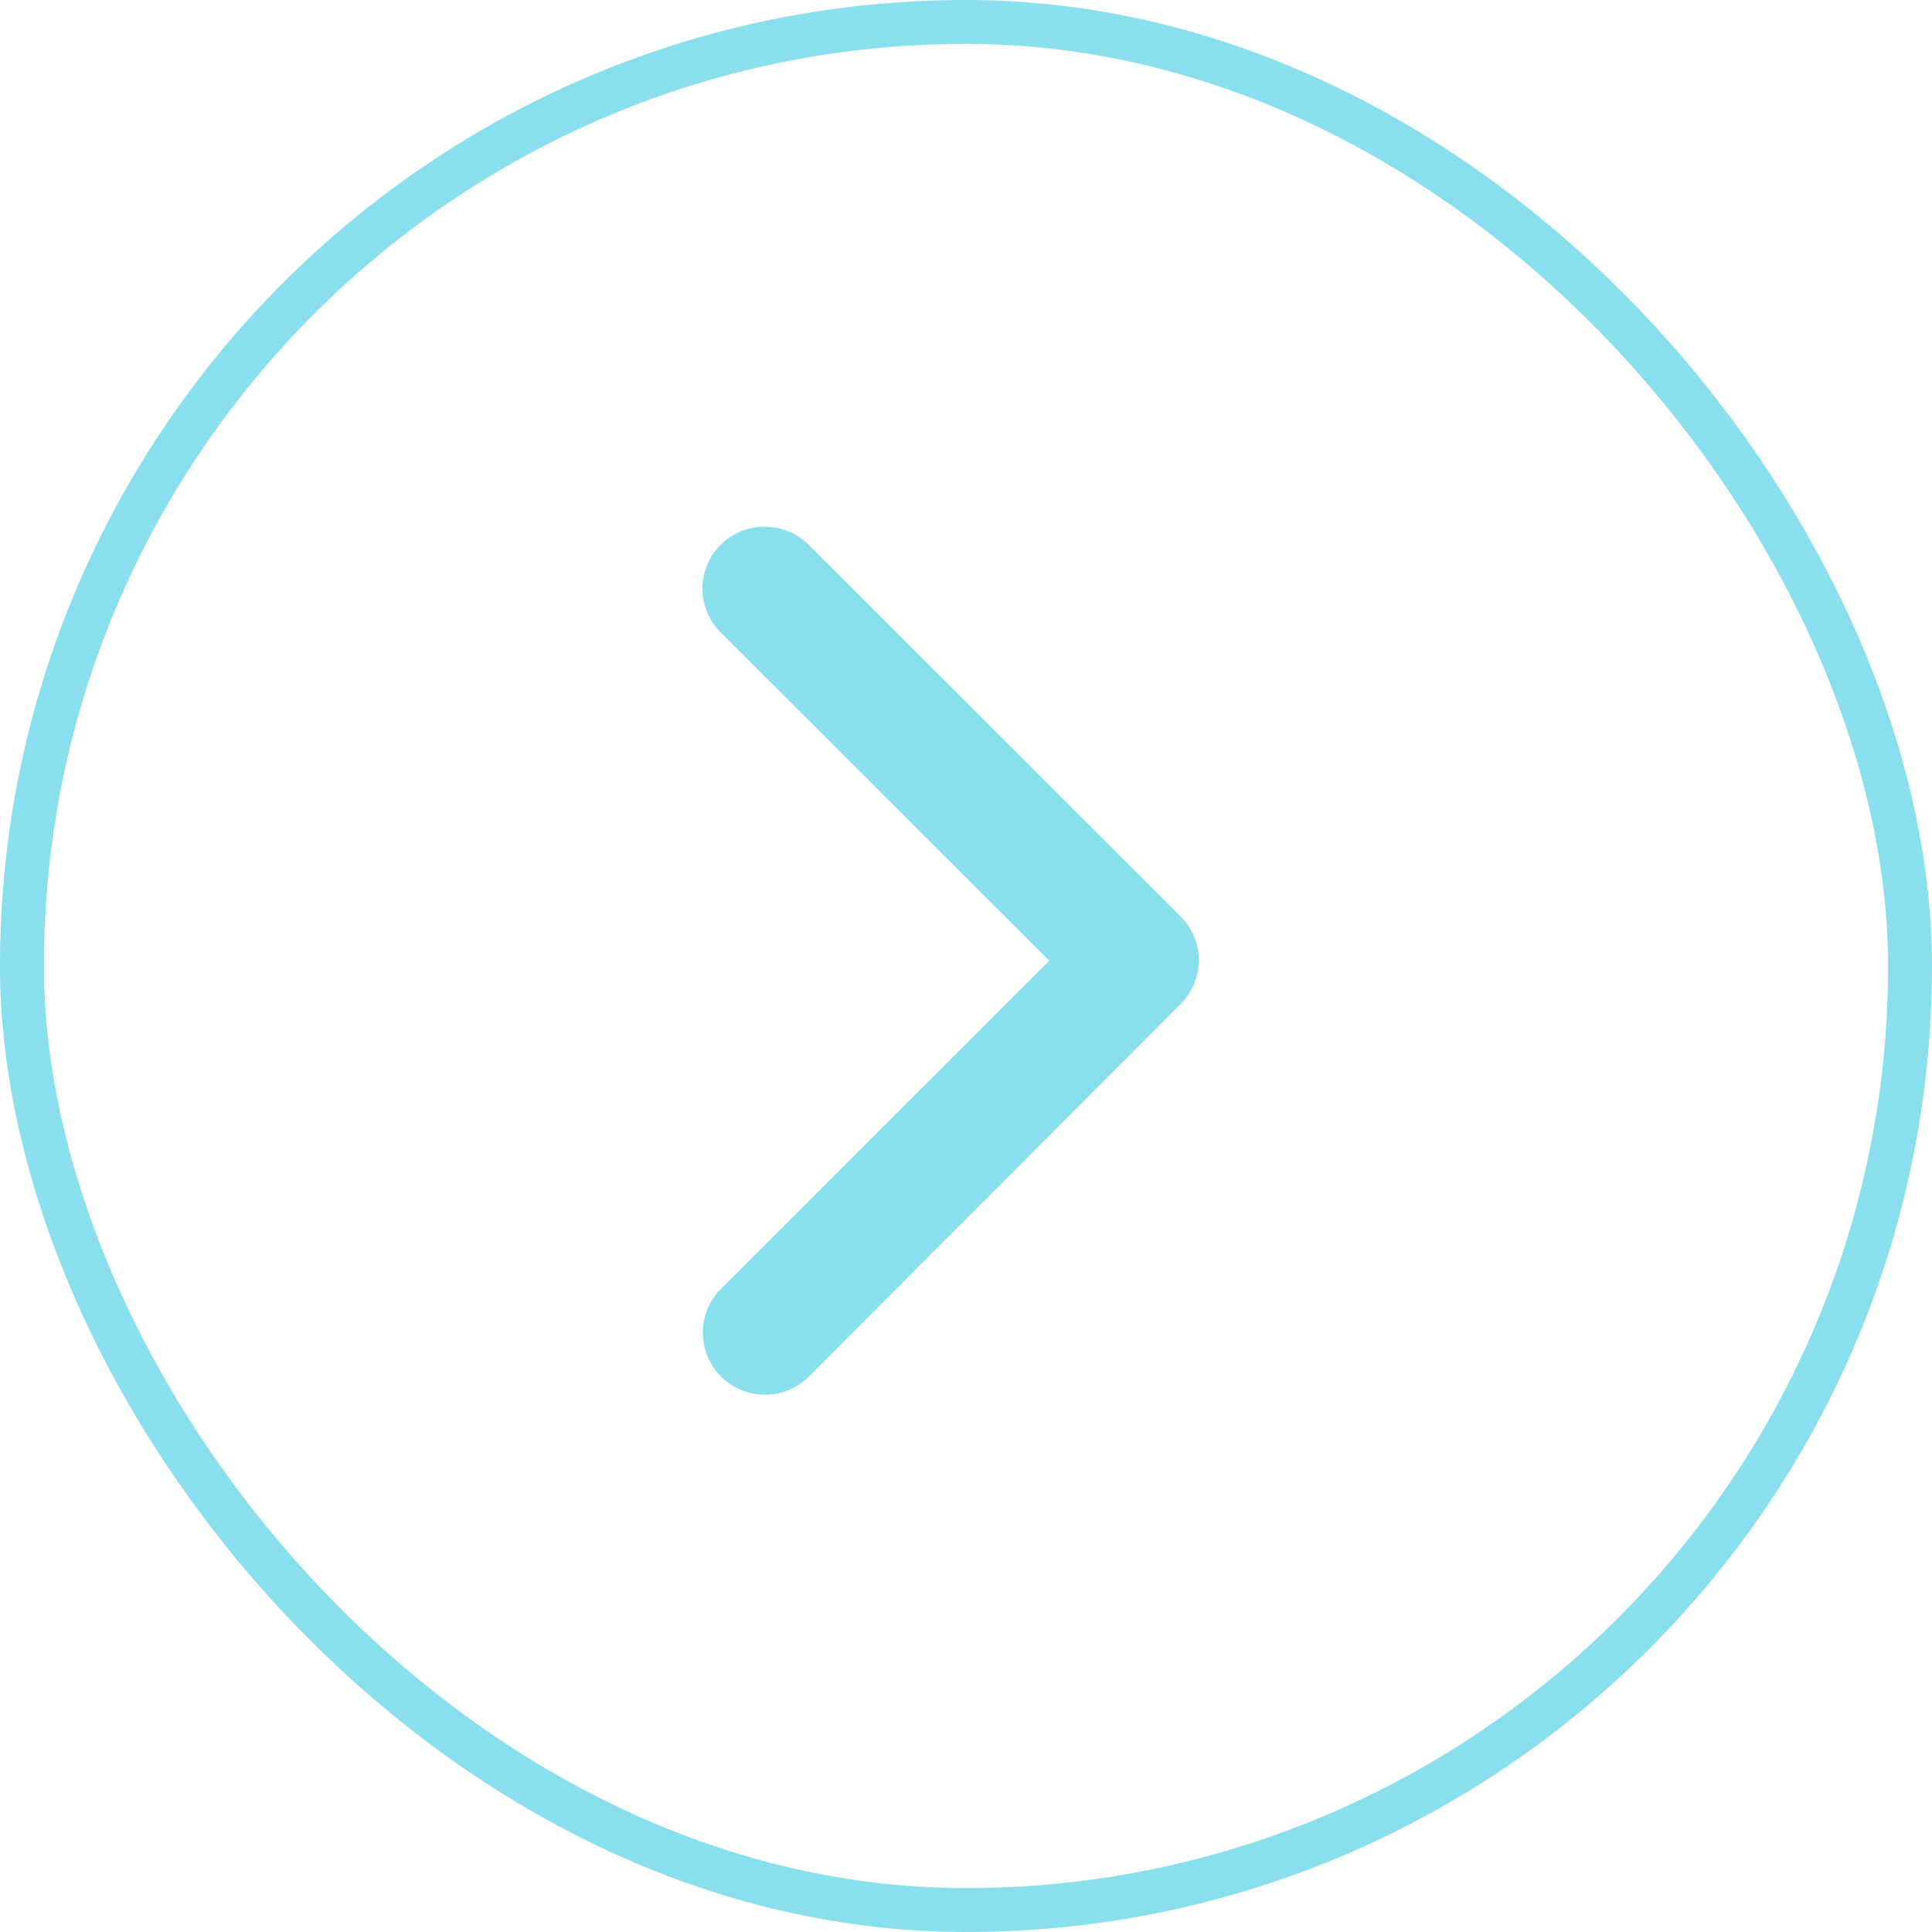<svg xmlns="http://www.w3.org/2000/svg" width="44" height="44" viewBox="0 0 44 44">
  <g id="Group_4502" data-name="Group 4502" transform="translate(-606 -144)">
    <g id="Rectangle_1948" data-name="Rectangle 1948" transform="translate(606 144)" fill="none" stroke="#89dfed" stroke-width="1">
      <rect width="44" height="44" rx="22" stroke="none"/>
      <rect x="0.5" y="0.5" width="43" height="43" rx="21.5" fill="none"/>
    </g>
    <path id="Icon_ionic-ios-arrow-forward" data-name="Icon ionic-ios-arrow-forward" d="M19.141,16.076,11.661,8.6a1.407,1.407,0,0,1,0-2,1.424,1.424,0,0,1,2,0l8.475,8.469a1.41,1.41,0,0,1,.041,1.948l-8.51,8.528a1.413,1.413,0,1,1-2-2Z" transform="translate(610.754 149.805)" fill="#89dfed"/>
  </g>
</svg>

